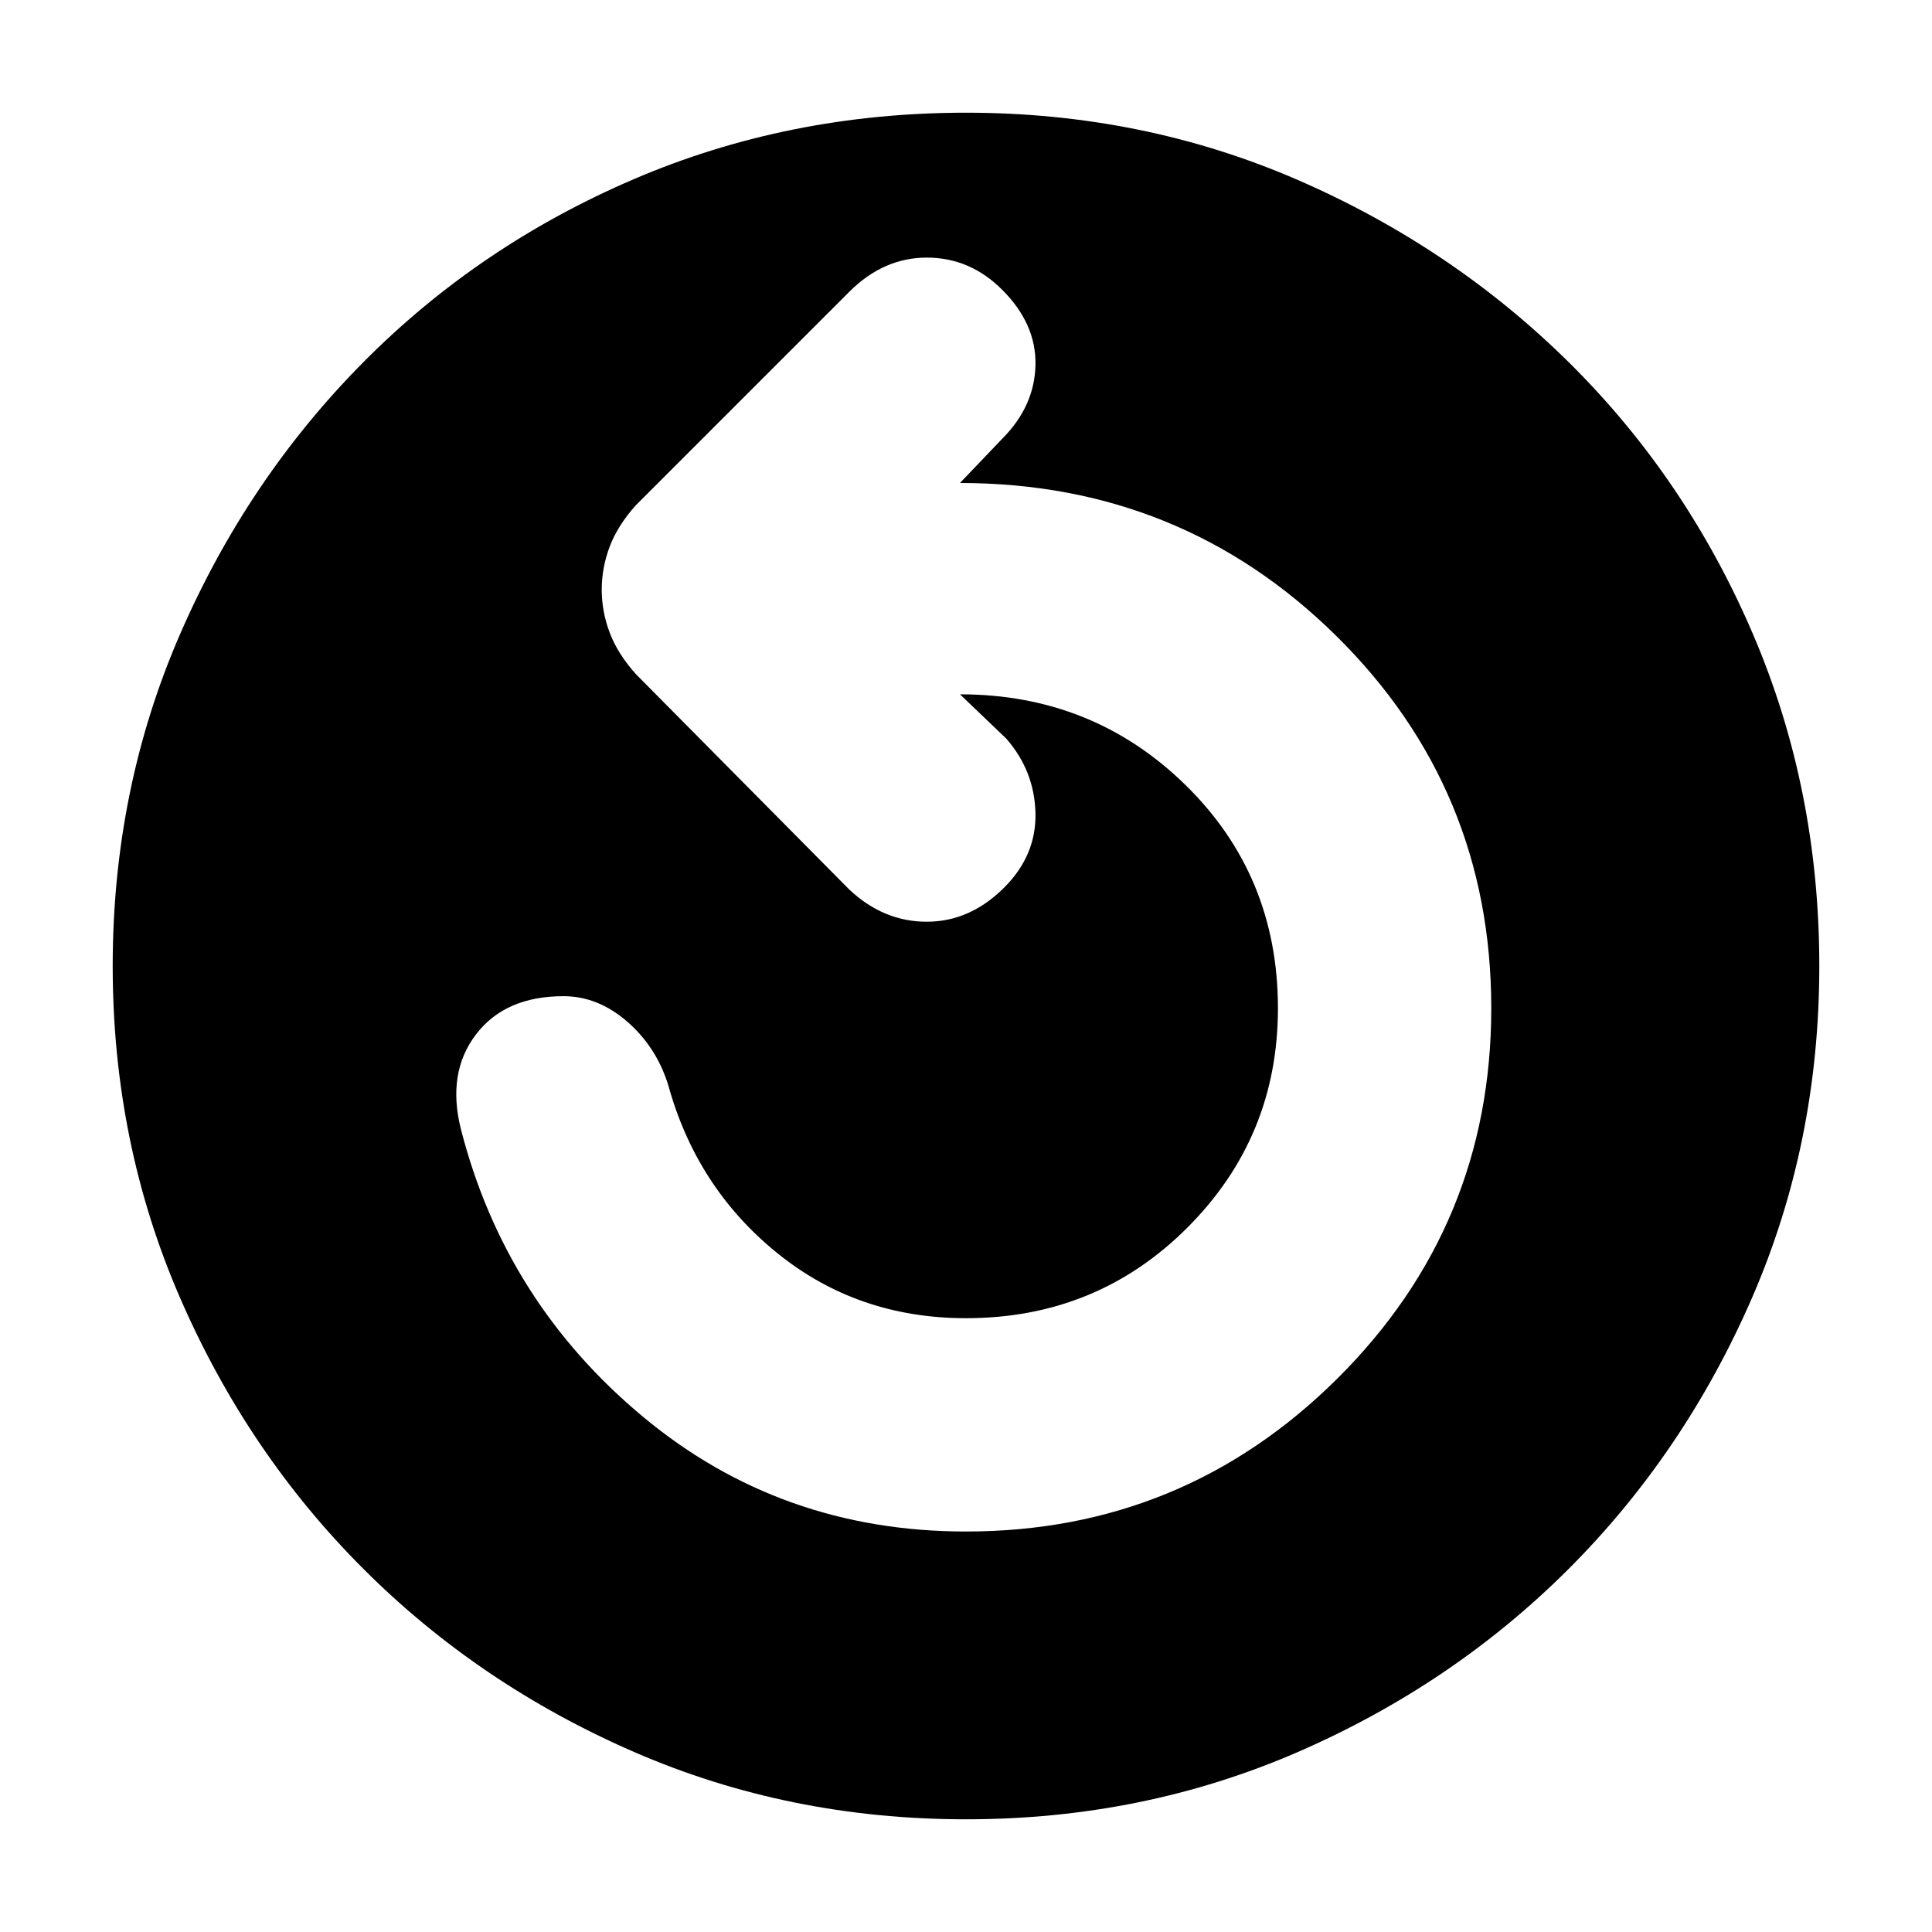 <svg xmlns="http://www.w3.org/2000/svg" height="24" width="24"><path d="M12 19.025Q14.7 19.025 16.613 17.125Q18.525 15.225 18.525 12.525Q18.525 9.8 16.6 7.9Q14.675 6 11.925 6L12.45 5.45Q12.85 5.05 12.863 4.537Q12.875 4.025 12.45 3.6Q12.05 3.2 11.513 3.2Q10.975 3.2 10.55 3.625L7.9 6.275Q7.675 6.525 7.575 6.787Q7.475 7.05 7.475 7.325Q7.475 7.6 7.575 7.862Q7.675 8.125 7.9 8.375L10.55 11.05Q10.975 11.45 11.513 11.45Q12.05 11.45 12.475 11.025Q12.875 10.625 12.863 10.1Q12.85 9.575 12.5 9.175L11.925 8.625Q13.575 8.625 14.725 9.75Q15.875 10.875 15.875 12.525Q15.875 14.125 14.75 15.25Q13.625 16.375 12 16.375Q10.65 16.375 9.65 15.562Q8.65 14.75 8.3 13.475Q8.15 13 7.788 12.688Q7.425 12.375 7 12.375Q6.275 12.375 5.913 12.85Q5.55 13.325 5.725 14.025Q6.275 16.175 7.988 17.6Q9.7 19.025 12 19.025ZM12 22.6Q9.8 22.6 7.875 21.763Q5.95 20.925 4.513 19.488Q3.075 18.05 2.238 16.125Q1.4 14.2 1.4 12Q1.4 9.8 2.238 7.875Q3.075 5.95 4.513 4.5Q5.95 3.05 7.875 2.225Q9.8 1.4 12 1.4Q14.2 1.4 16.125 2.237Q18.05 3.075 19.5 4.512Q20.95 5.95 21.775 7.875Q22.6 9.8 22.6 12Q22.6 14.2 21.763 16.125Q20.925 18.05 19.488 19.488Q18.05 20.925 16.125 21.763Q14.2 22.6 12 22.6Z"/></svg>